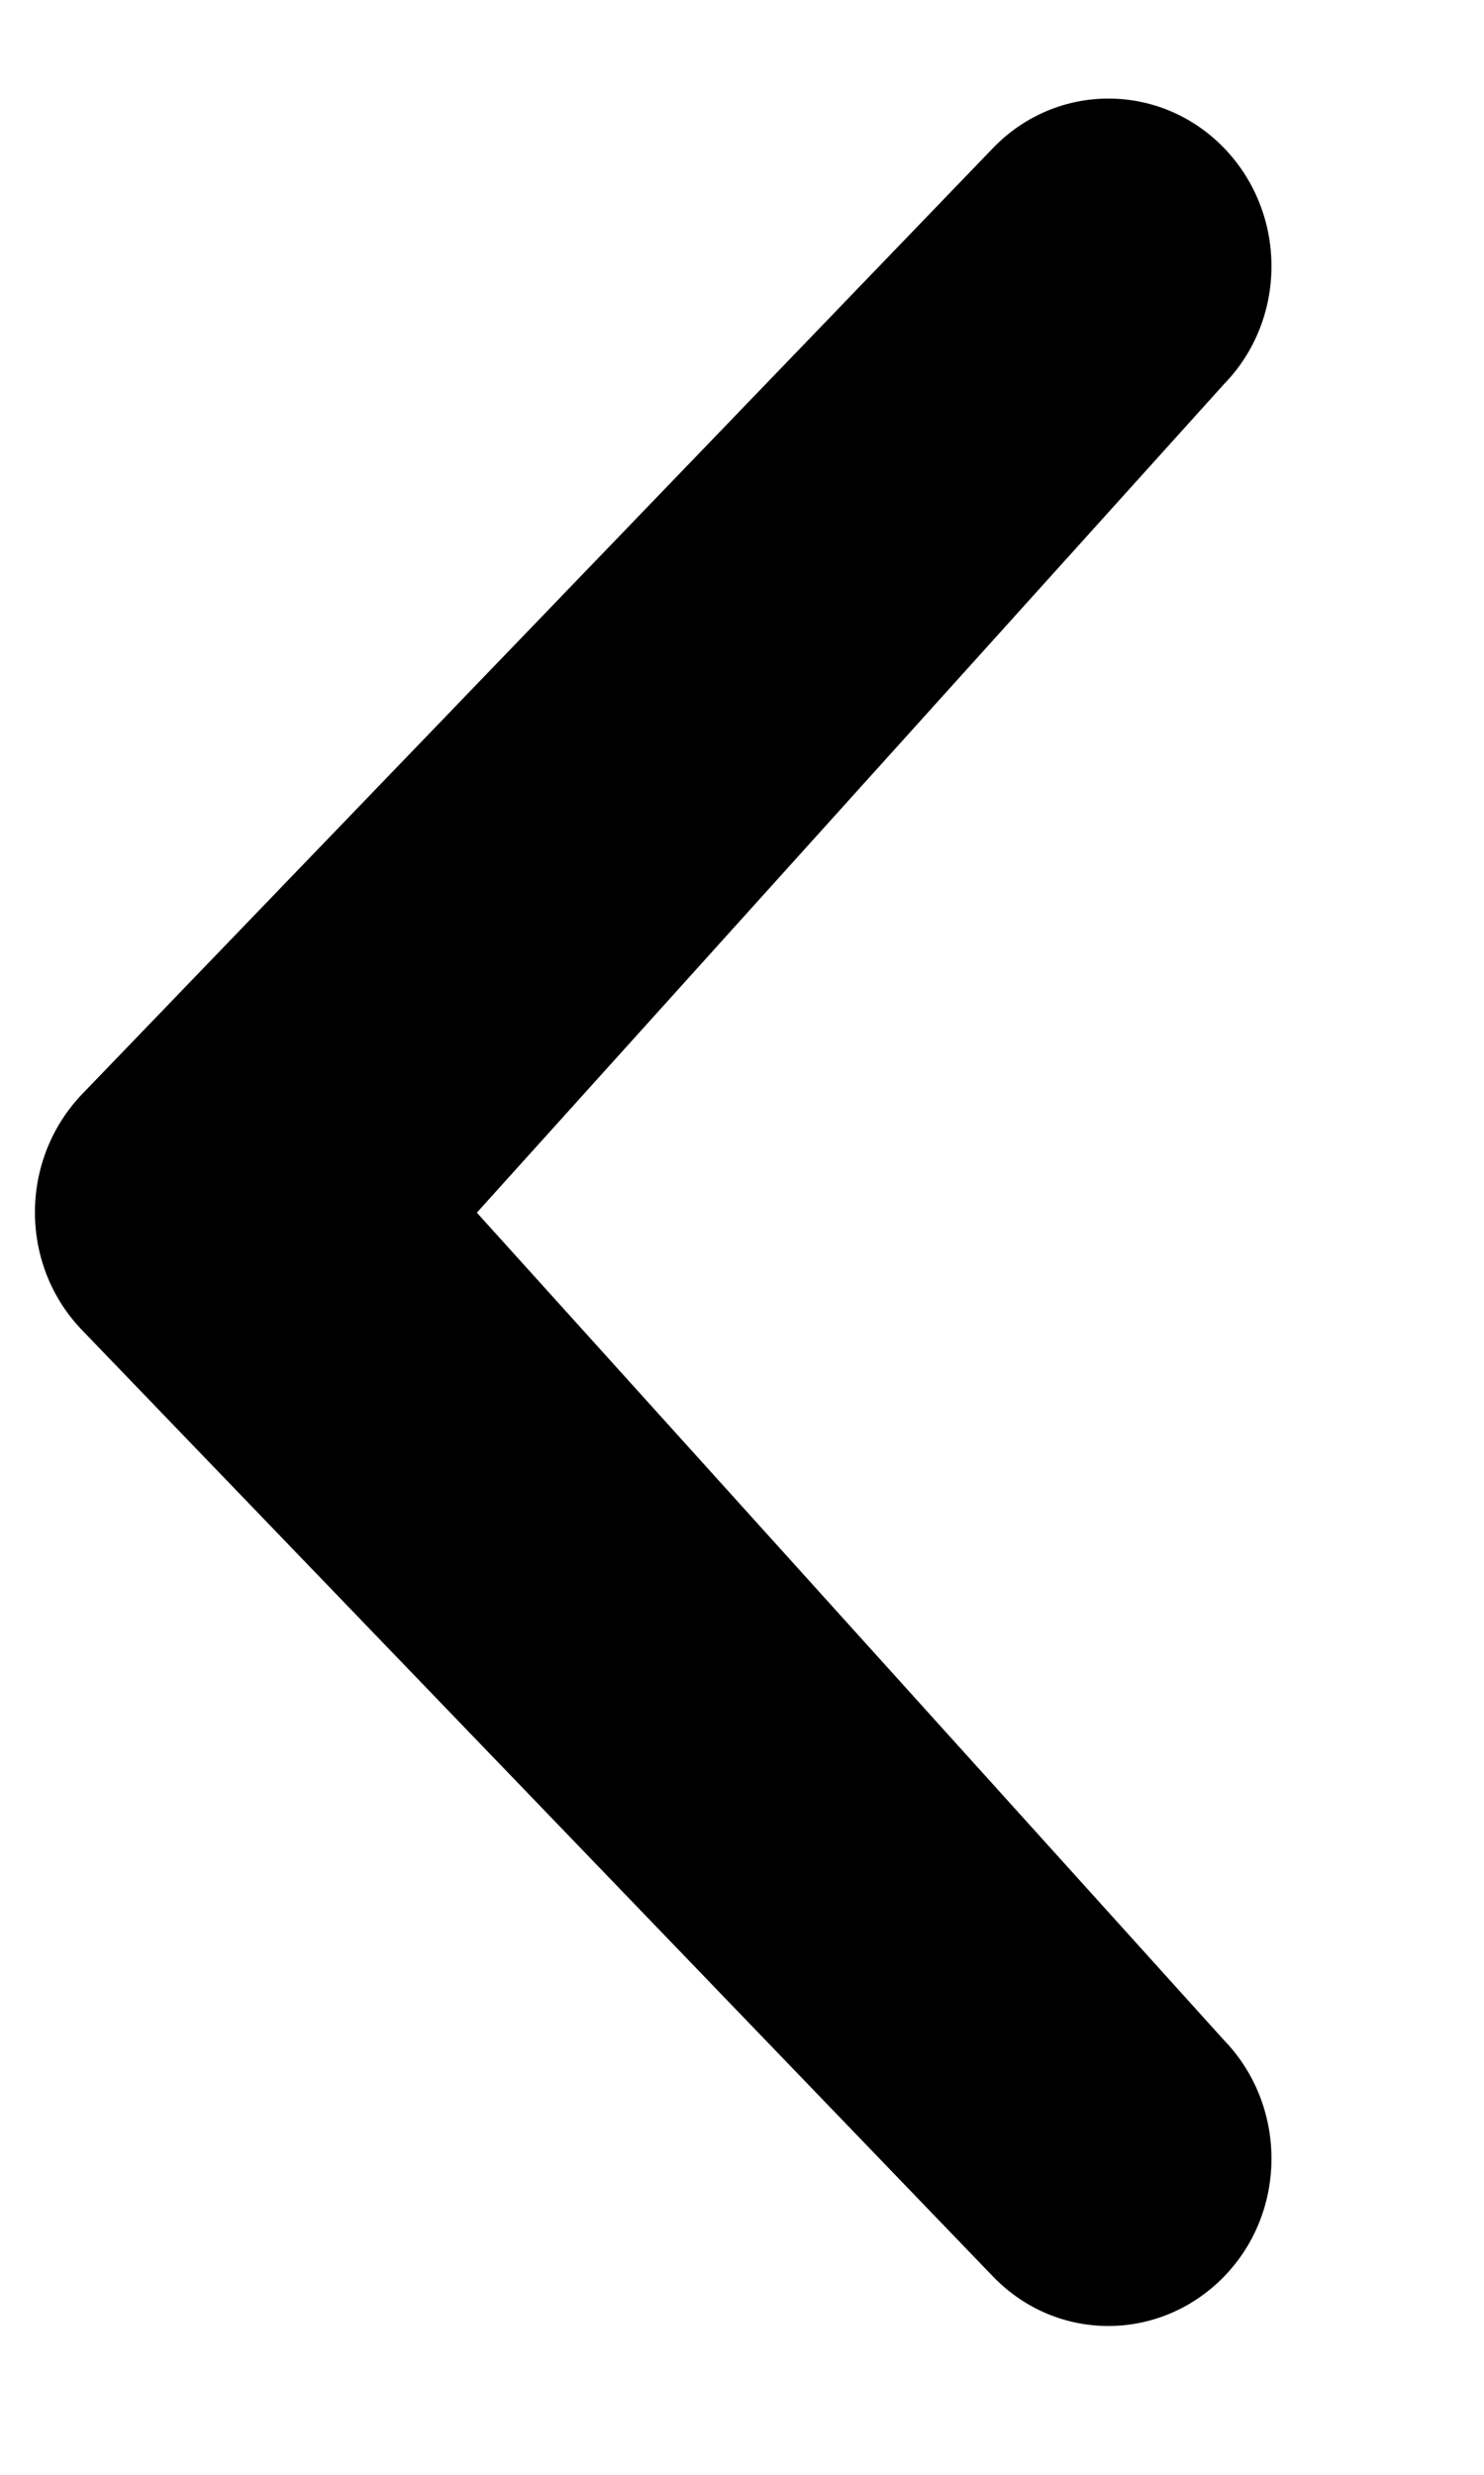 <svg xmlns="http://www.w3.org/2000/svg" width="6" height="10" viewBox="0 0 6 10">
  <path fill="#000000" fill-rule="evenodd" d="M4.948,8.243 C5.205,8.508 5.205,8.937 4.948,9.2 C4.69,9.464 4.274,9.466 4.016,9.2 L0.334,5.377 C0.077,5.113 0.077,4.685 0.334,4.419 L4.016,0.597 C4.273,0.332 4.69,0.332 4.948,0.597 C5.205,0.862 5.205,1.29 4.948,1.553 L1.928,4.9 L4.948,8.243 Z"/>
</svg>

